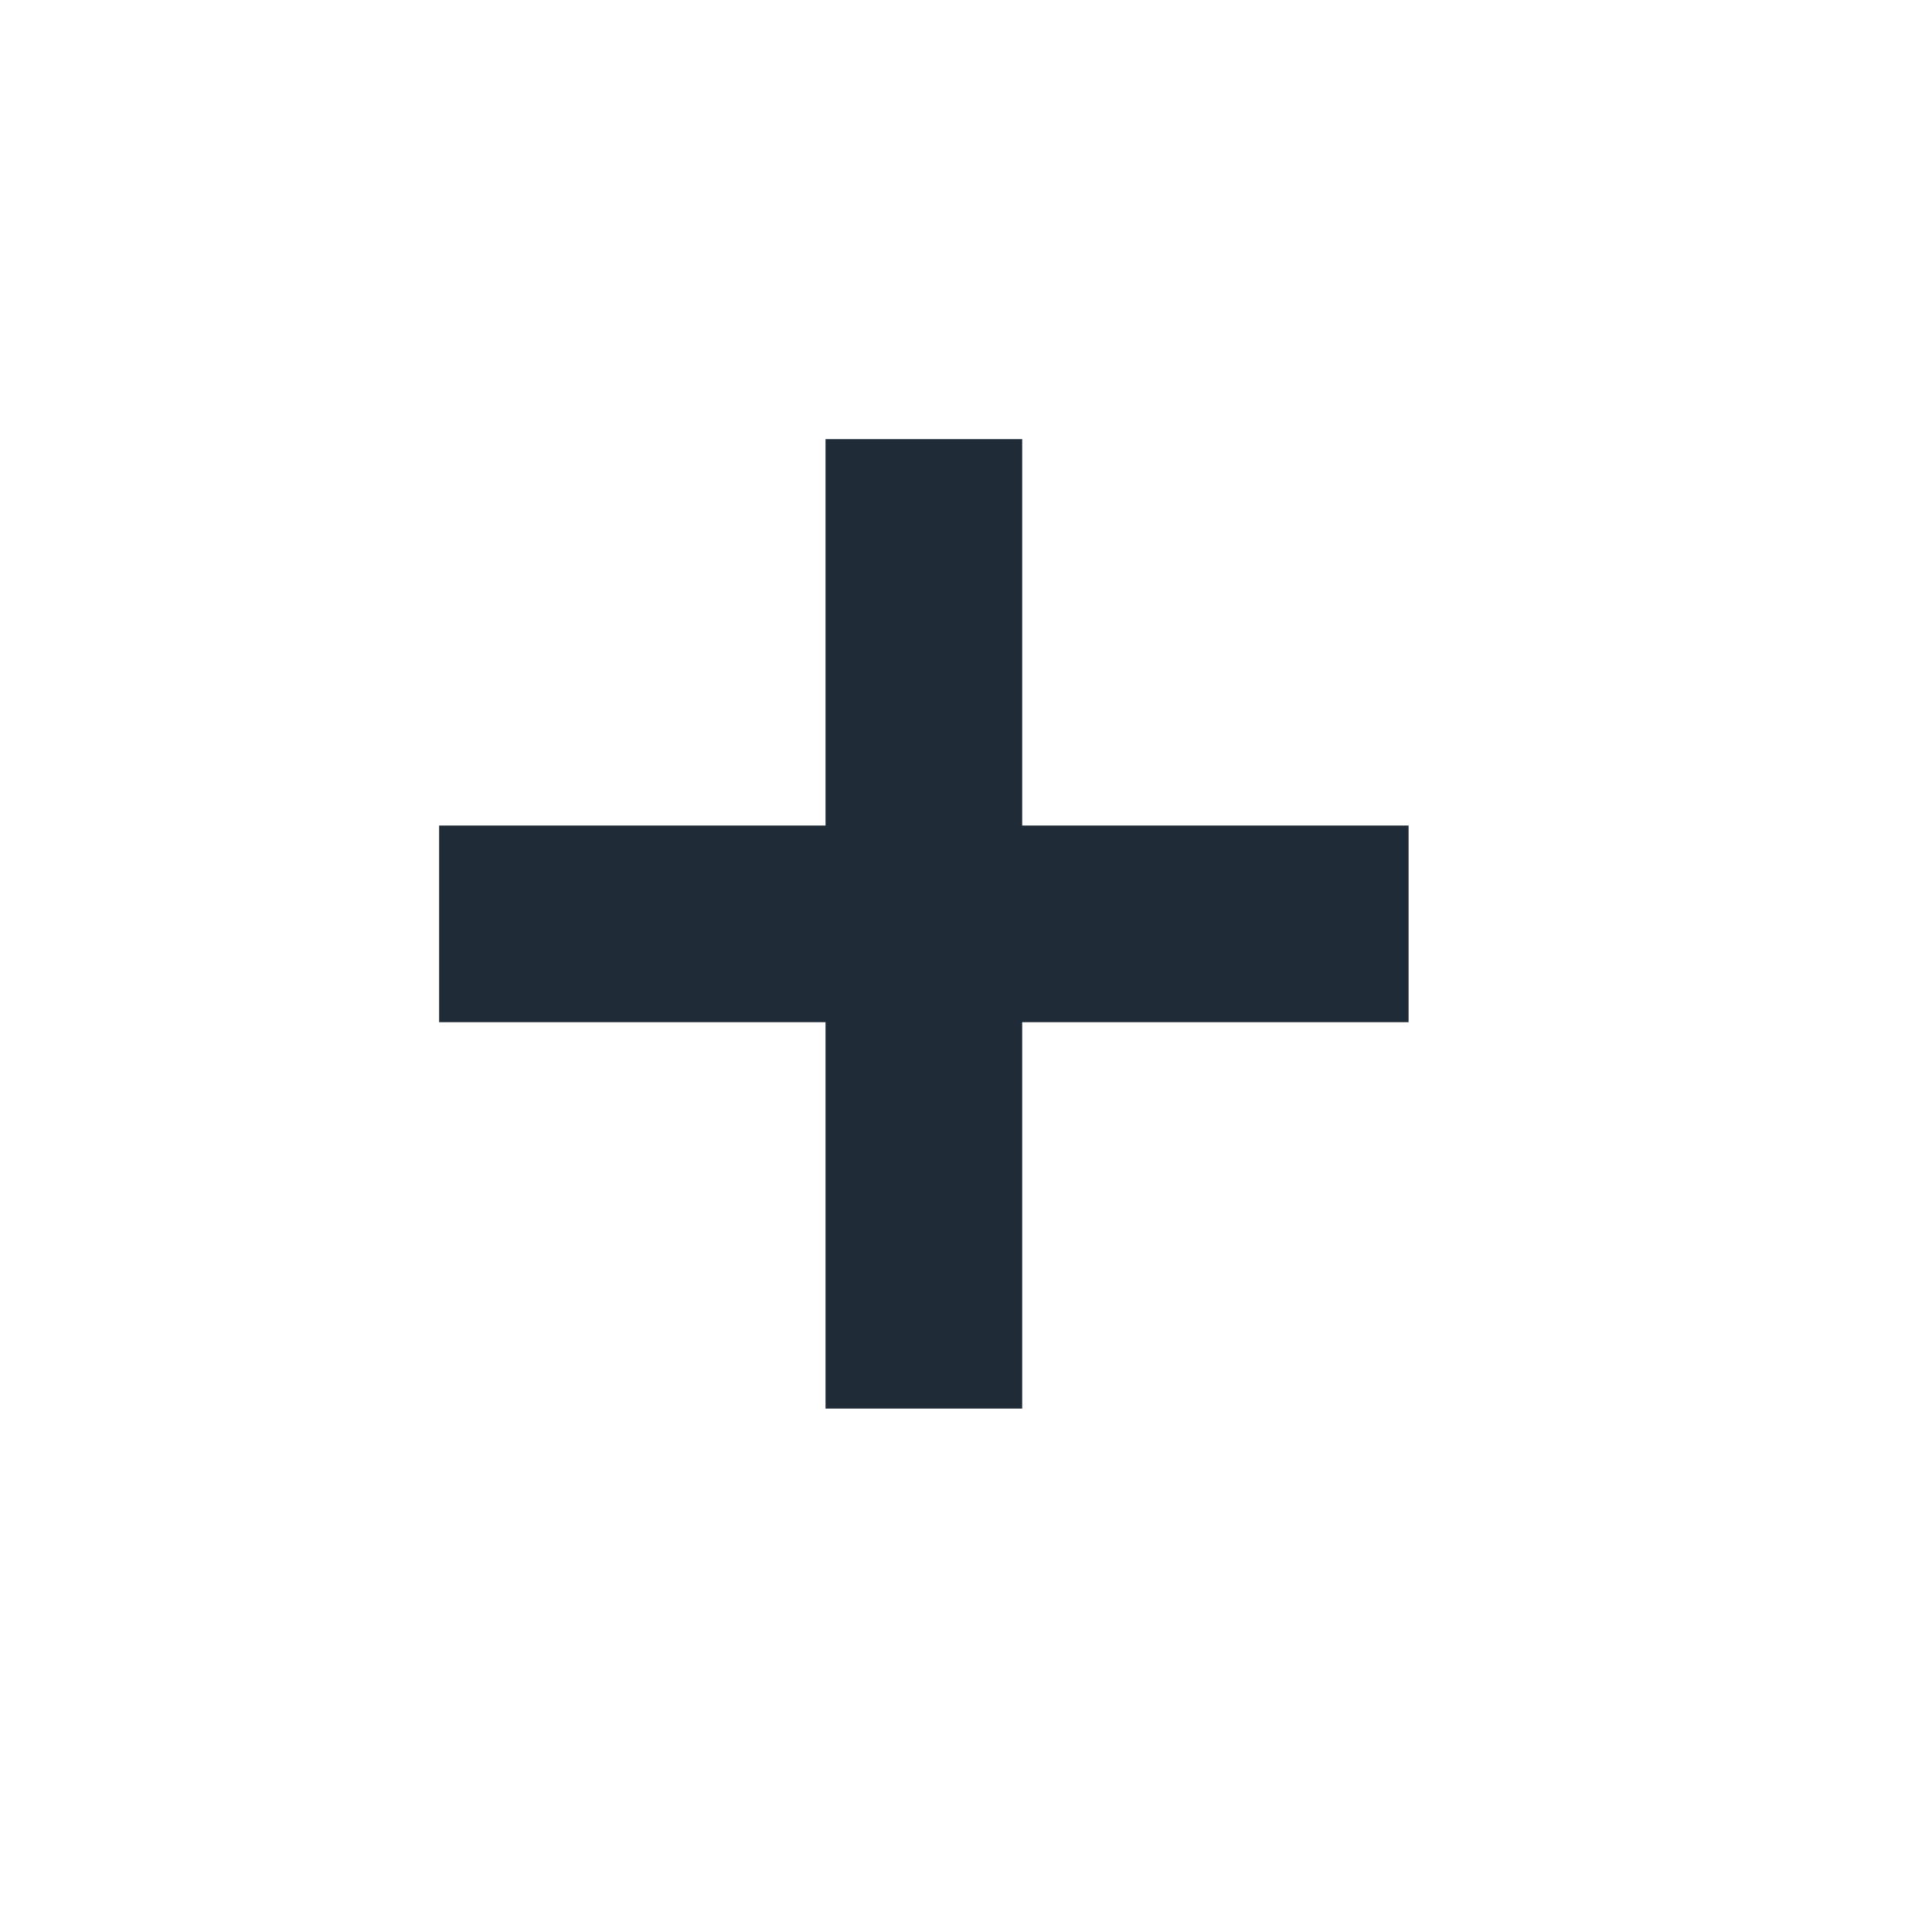 <svg width="24" height="24" viewBox="0 0 24 24" fill="none" xmlns="http://www.w3.org/2000/svg">
<path d="M12.698 5.455H10.255V10.255H5.455V12.698H10.255V17.498H12.698V12.698H17.498V10.255H12.698V5.455Z" fill="#1F2B37"/>
</svg>
